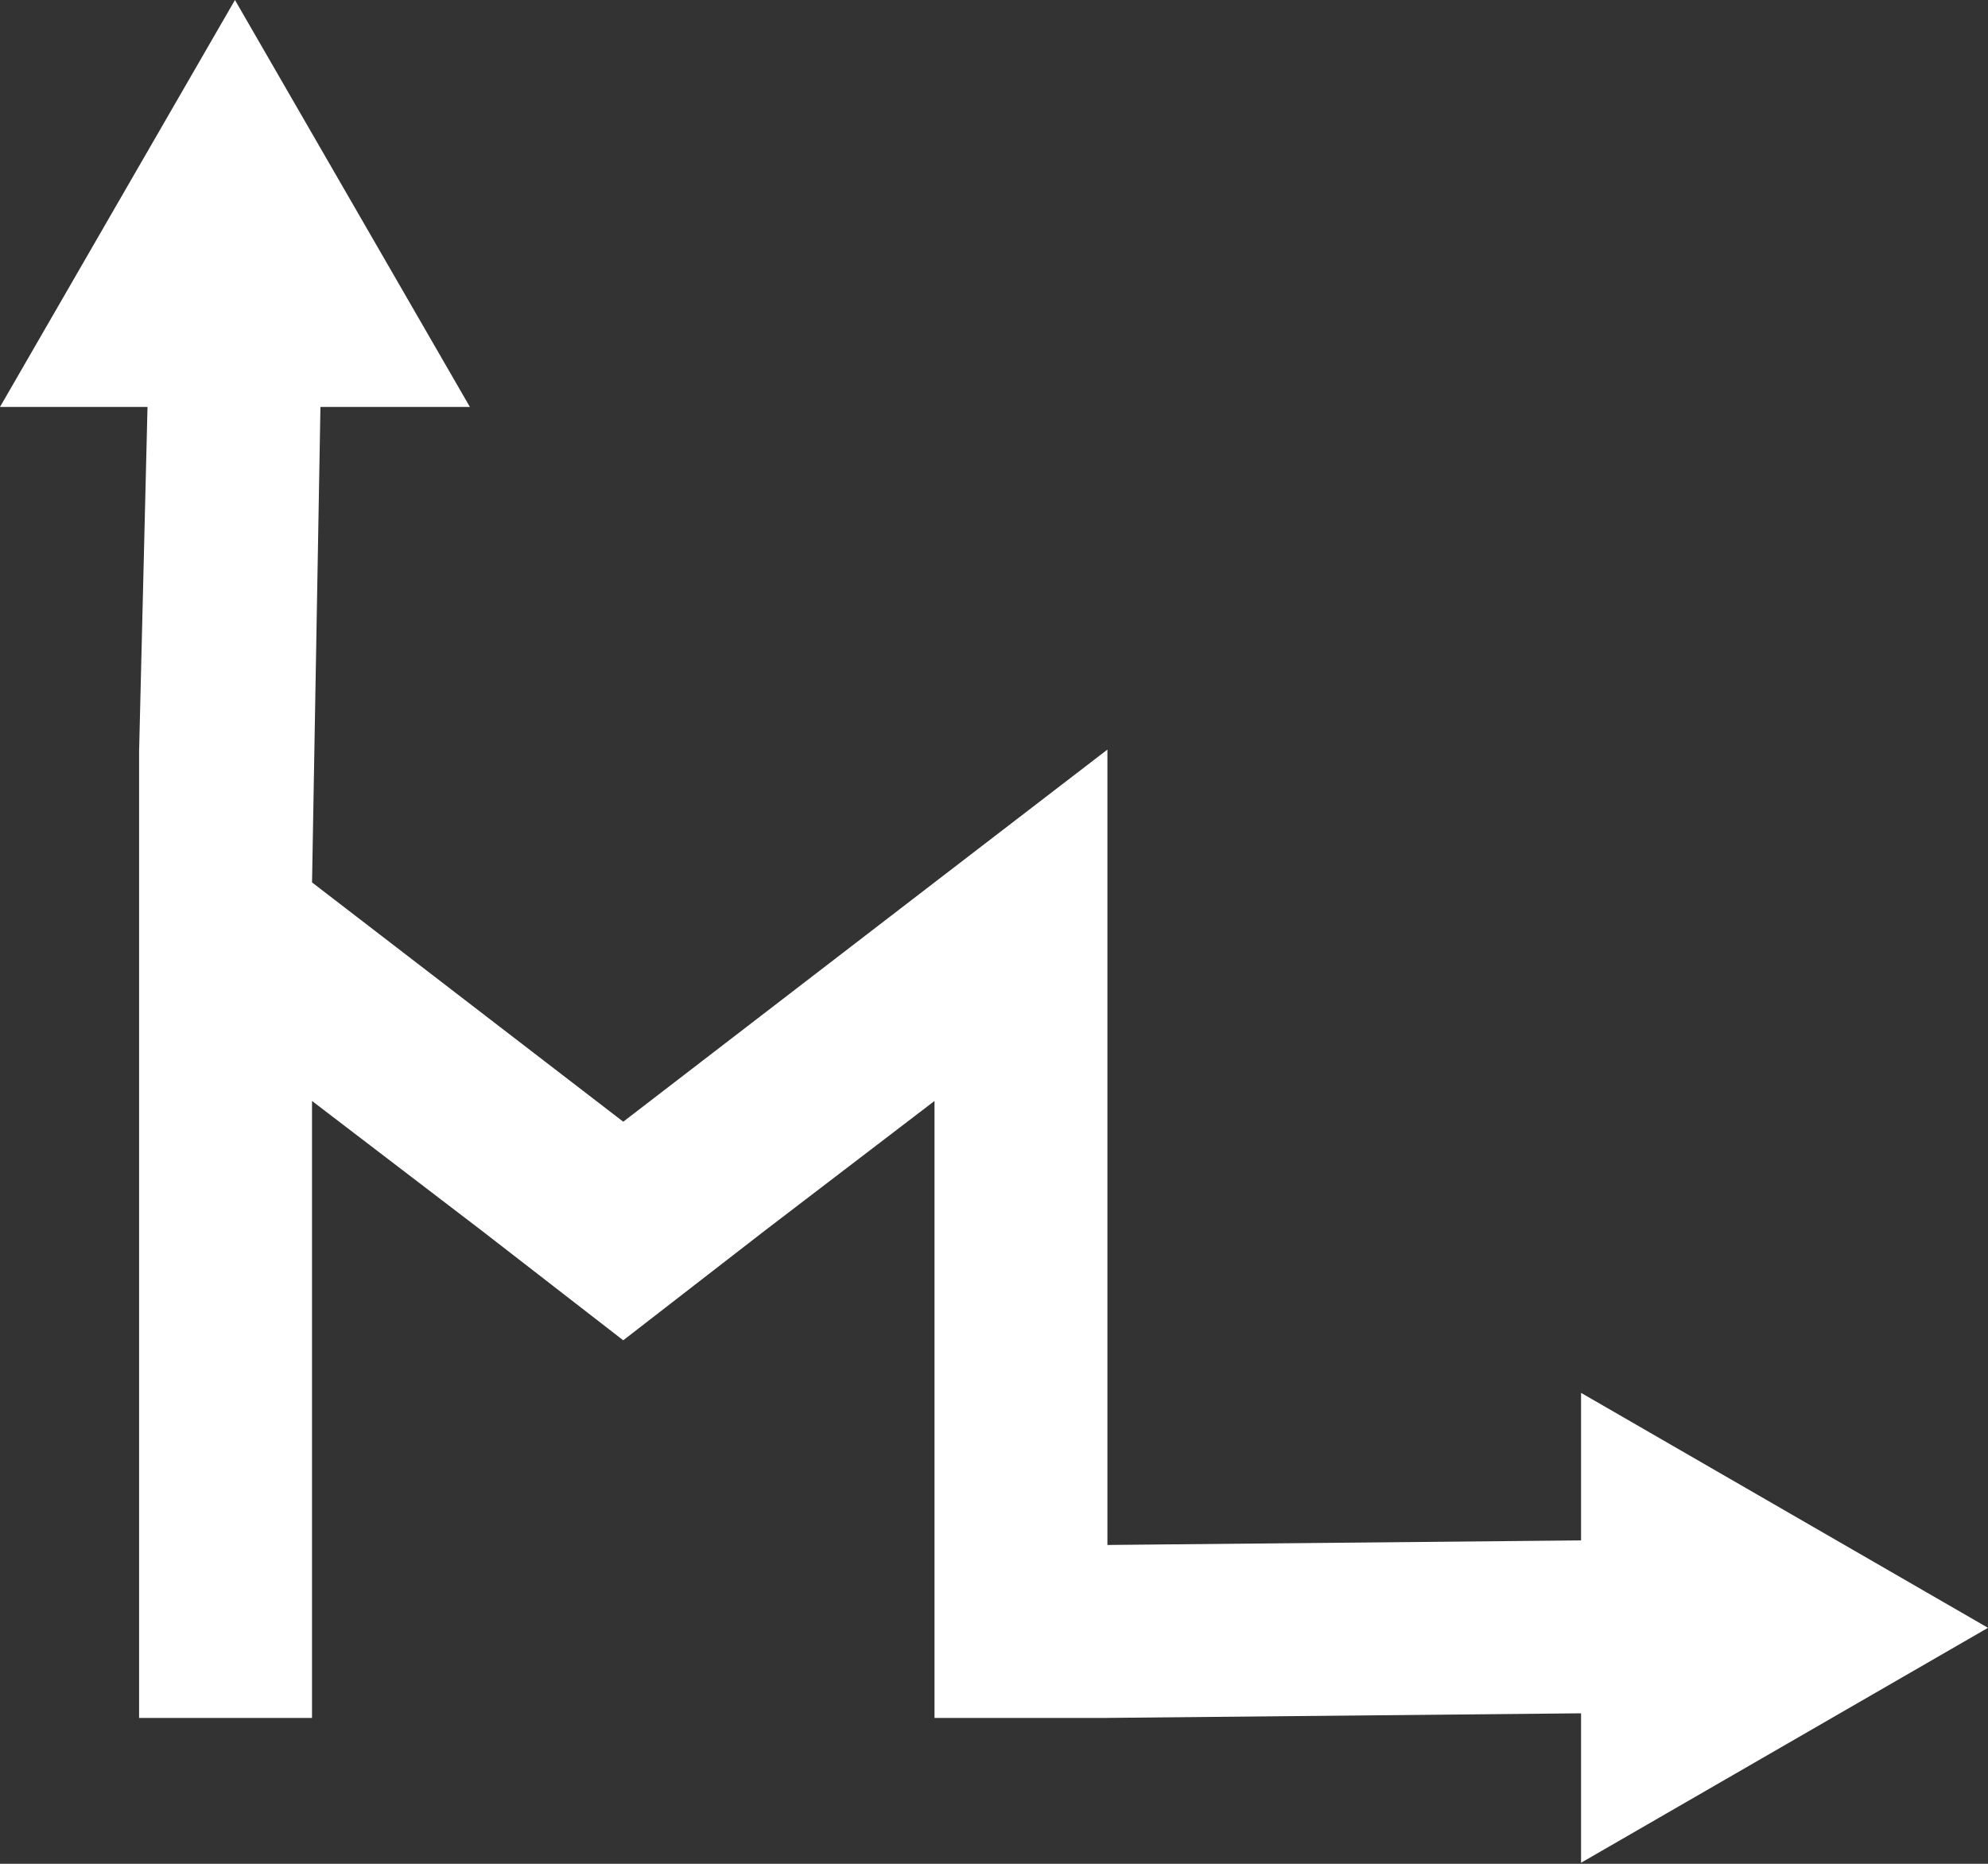 <svg width="80" height="75" viewBox="0 0 80 75" fill="none" xmlns="http://www.w3.org/2000/svg">
<rect x="0" y="0" width="80" height="75" fill="#333333" stroke="none"/>
<path d="M80 65.504L63.624 56.049V61.986L44.564 62.17V30.164L37.606 35.508L25.08 45.138L12.557 35.509L12.895 16.375H18.909L9.455 0L0 16.375H5.936L5.599 30.165L5.597 30.164V69.13H12.556V44.303L19.403 49.535L25.08 53.934L30.759 49.535L37.606 44.303V69.13H44.564V69.129L63.624 68.944V74.958L80 65.504Z" fill="white"/>
</svg>
